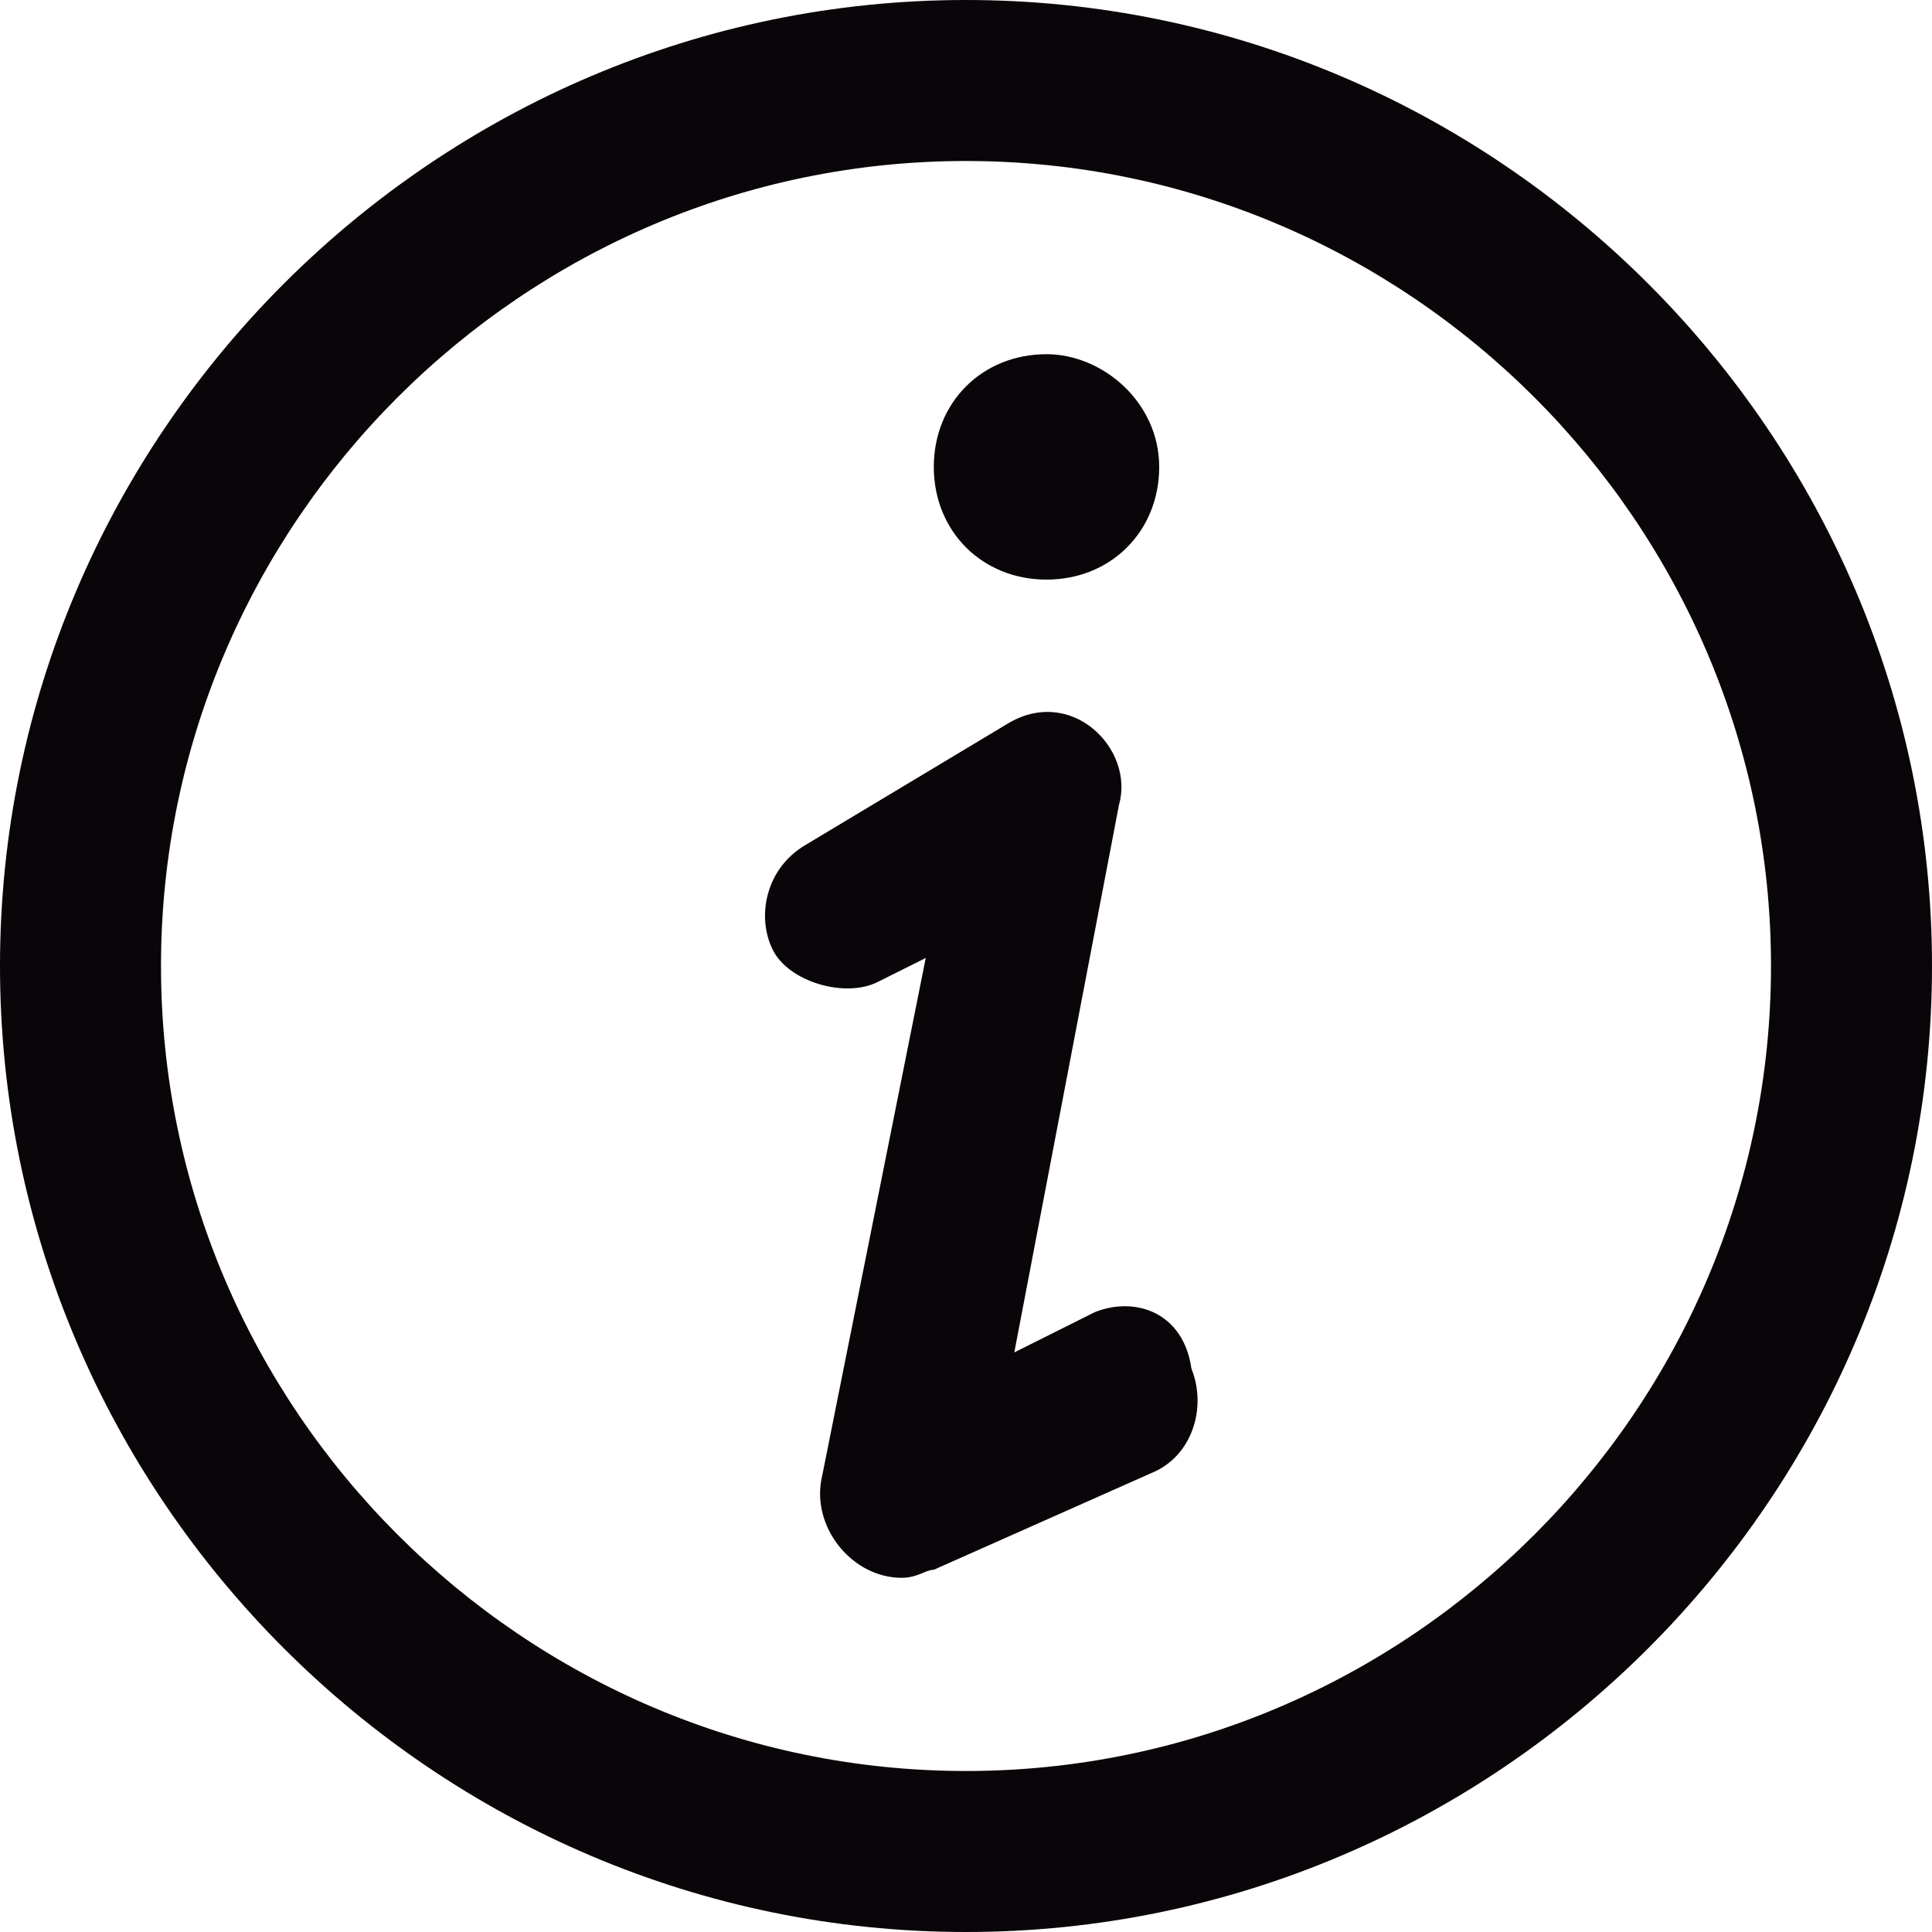 <?xml version="1.0" encoding="utf-8"?>
<!-- Generator: Adobe Illustrator 20.1.0, SVG Export Plug-In . SVG Version: 6.00 Build 0)  -->
<svg version="1.1" id="Capa_1" xmlns="http://www.w3.org/2000/svg" xmlns:xlink="http://www.w3.org/1999/xlink" x="0px" y="0px"
	 viewBox="0 0 24 24" style="enable-background:new 0 0 24 24;" xml:space="preserve">
<style type="text/css">
	.st0{fill:#090509;}
</style>
<g>
	<path class="st0" d="M12,0C5.4,0,0,5.4,0,12s5.4,12,12,12s12-5.4,12-12S18.6,0,12,0z M12,22C6.5,22,2,17.5,2,12S6.5,2,12,2
		s10,4.5,10,10S17.5,22,12,22z"/>
	<path class="st0" d="M13.6,16.3l-1,0.5l1.3-6.8c0.2-0.7-0.6-1.5-1.4-1L10,10.5c-0.5,0.3-0.6,0.9-0.4,1.3c0.2,0.4,0.9,0.6,1.3,0.4
		l0.6-0.3l-1.3,6.5c-0.1,0.6,0.4,1.2,1,1.2c0.2,0,0.3-0.1,0.4-0.1l2.7-1.2c0.5-0.2,0.7-0.8,0.5-1.3C14.7,16.3,14.1,16.1,13.6,16.3z"
		/>
	<path class="st0" d="M13,7.2c0.8,0,1.4-0.6,1.4-1.4S13.7,4.4,13,4.4c-0.8,0-1.4,0.6-1.4,1.4S12.2,7.2,13,7.2z"/>
</g>
</svg>
